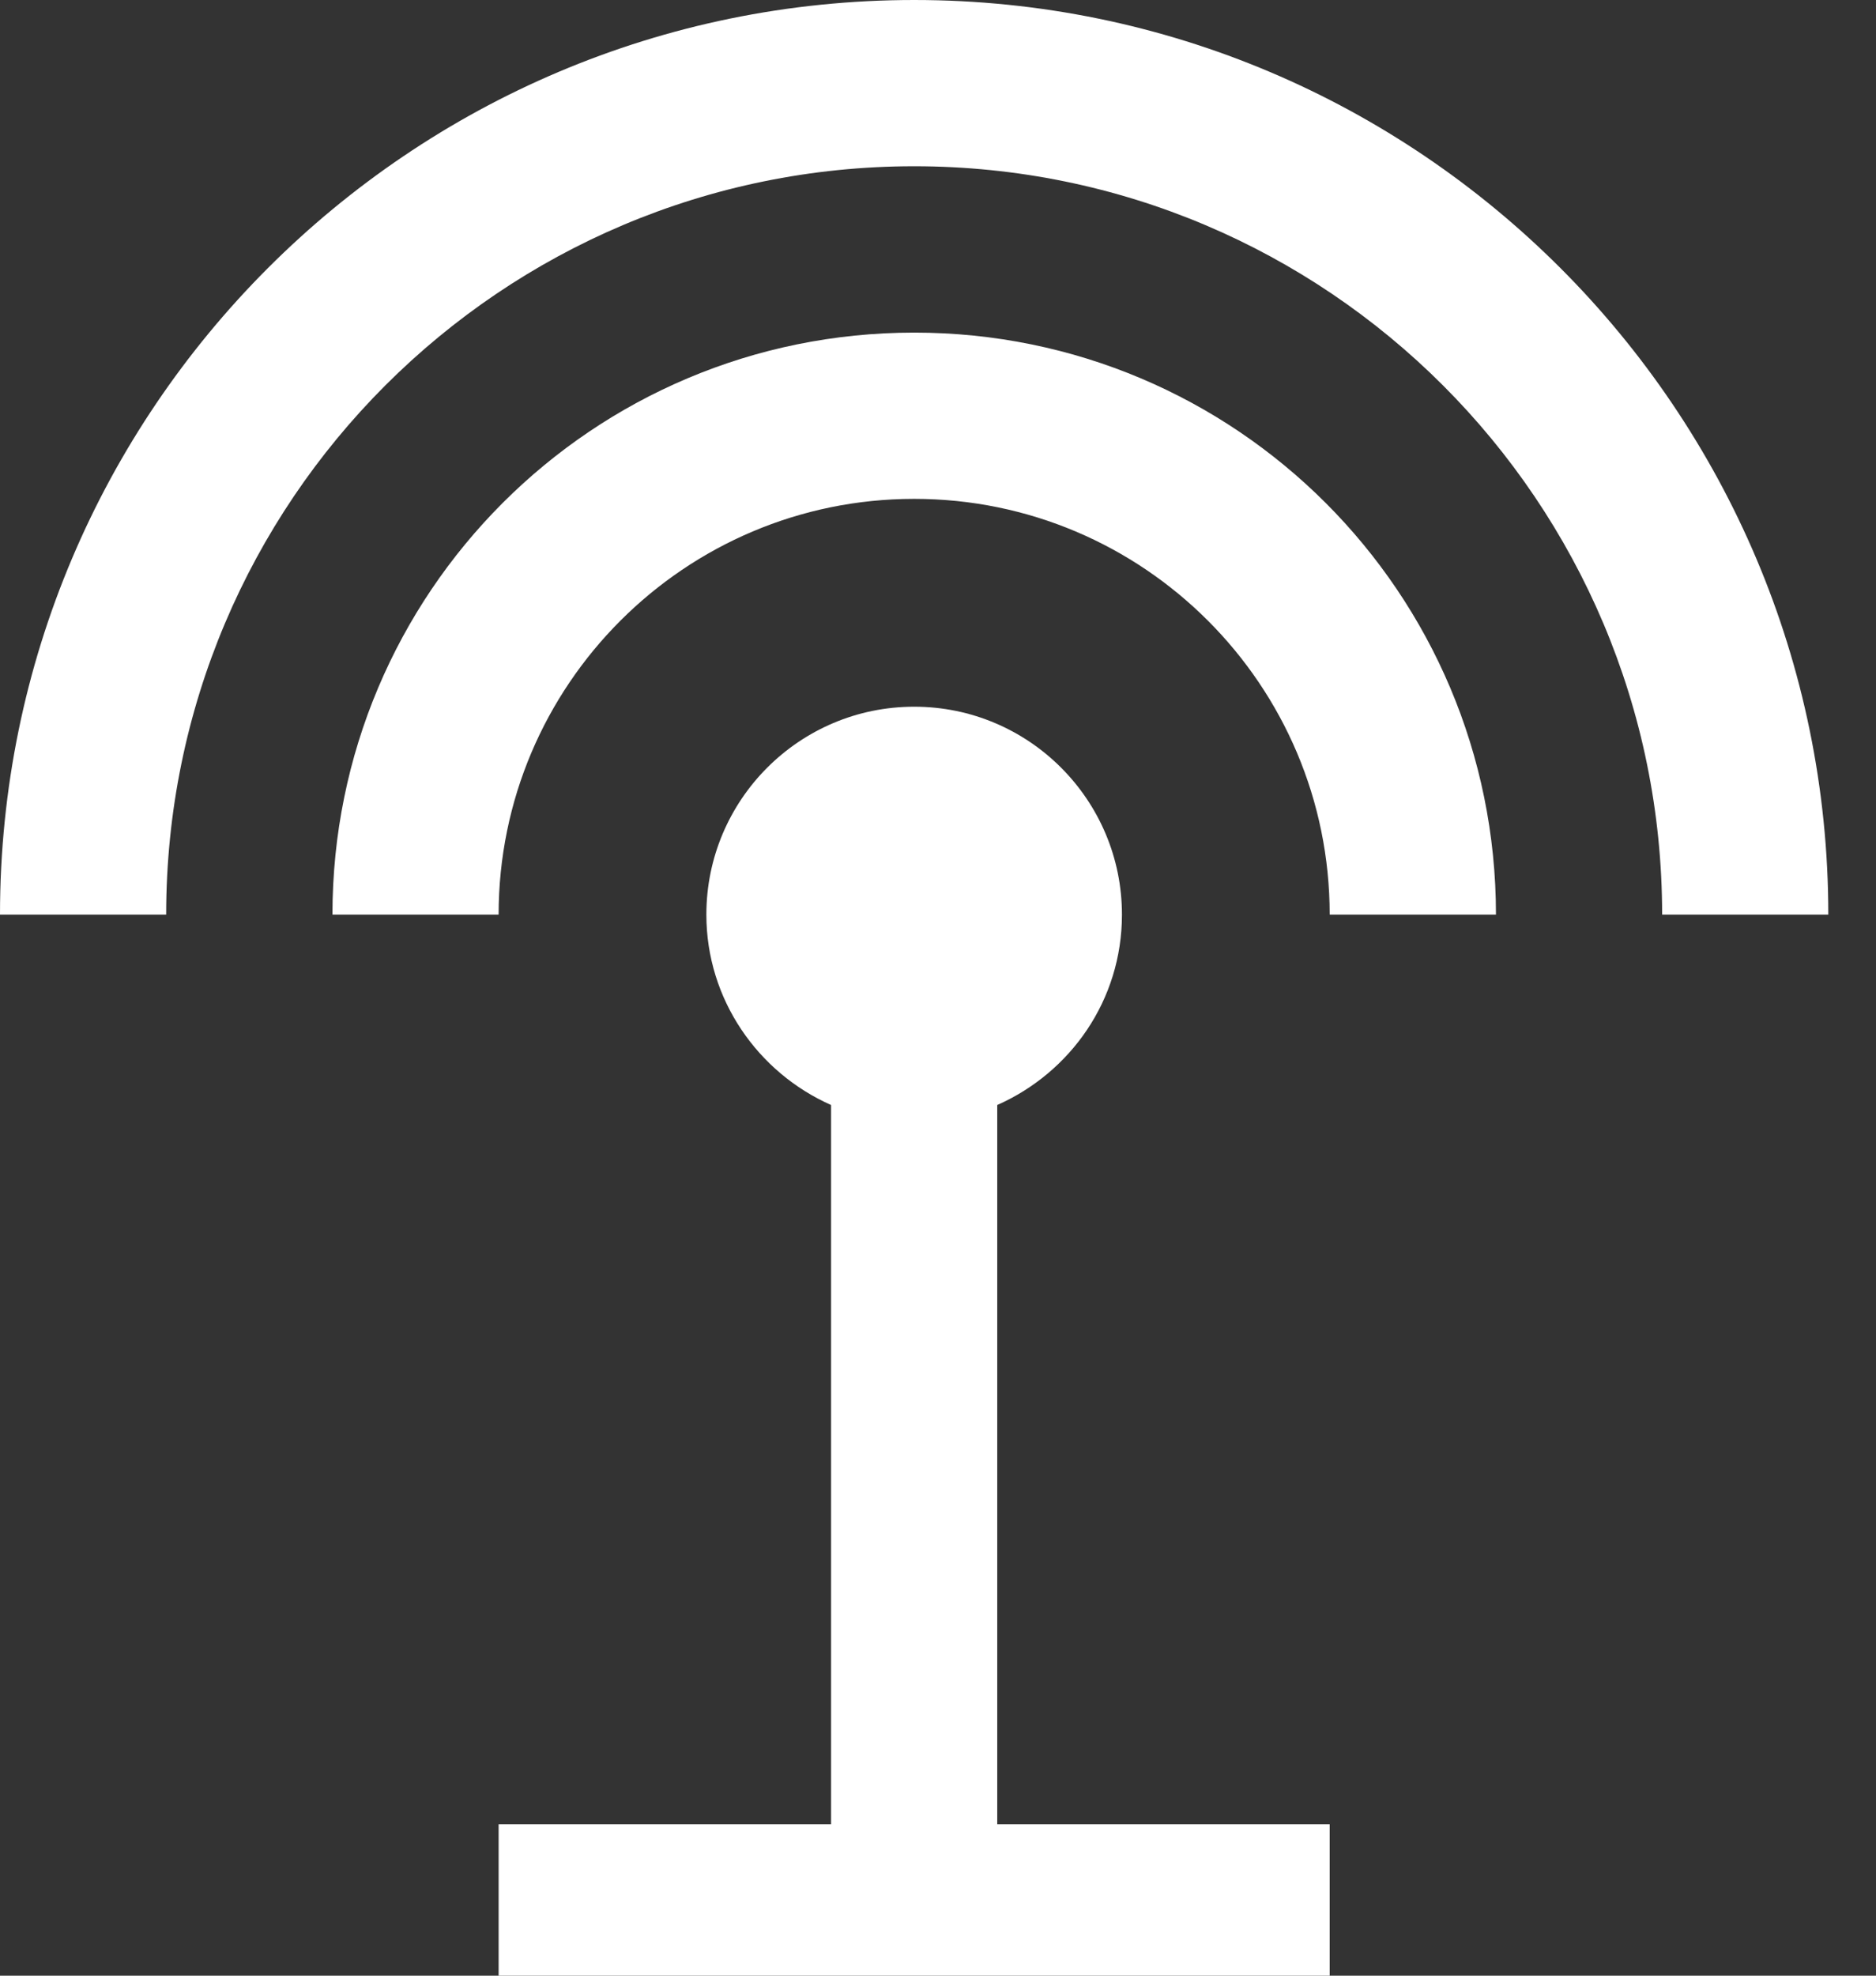 <svg width="19" height="20" viewBox="0 0 19 20" xmlns="http://www.w3.org/2000/svg">
    <rect x="0" y="0" width="19" height="20" fill="#333333" stroke="none"/>
    <path d="M9.259 3.367C6.001 3.367 3.367 6.001 3.367 9.259H5.05C5.05 6.936 6.936 5.05 9.259 5.05C11.582 5.05 13.467 6.936 13.467 9.259H15.151C15.151 6.001 12.516 3.367 9.259 3.367ZM9.259 0C4.15 0 0 4.15 0 9.259H1.683C1.683 5.075 5.075 1.683 9.259 1.683C13.442 1.683 16.834 5.075 16.834 9.259H18.517C18.517 4.15 14.368 0 9.259 0Z" fill="white" />
    <path d="M10.1 11.186C10.841 10.858 11.363 10.126 11.363 9.259C11.363 8.097 10.42 7.154 9.259 7.154C8.097 7.154 7.154 8.097 7.154 9.259C7.154 10.117 7.676 10.858 8.417 11.186V18.468H5.05V20H13.467V18.468H10.1V11.186Z" fill="white" />
</svg>